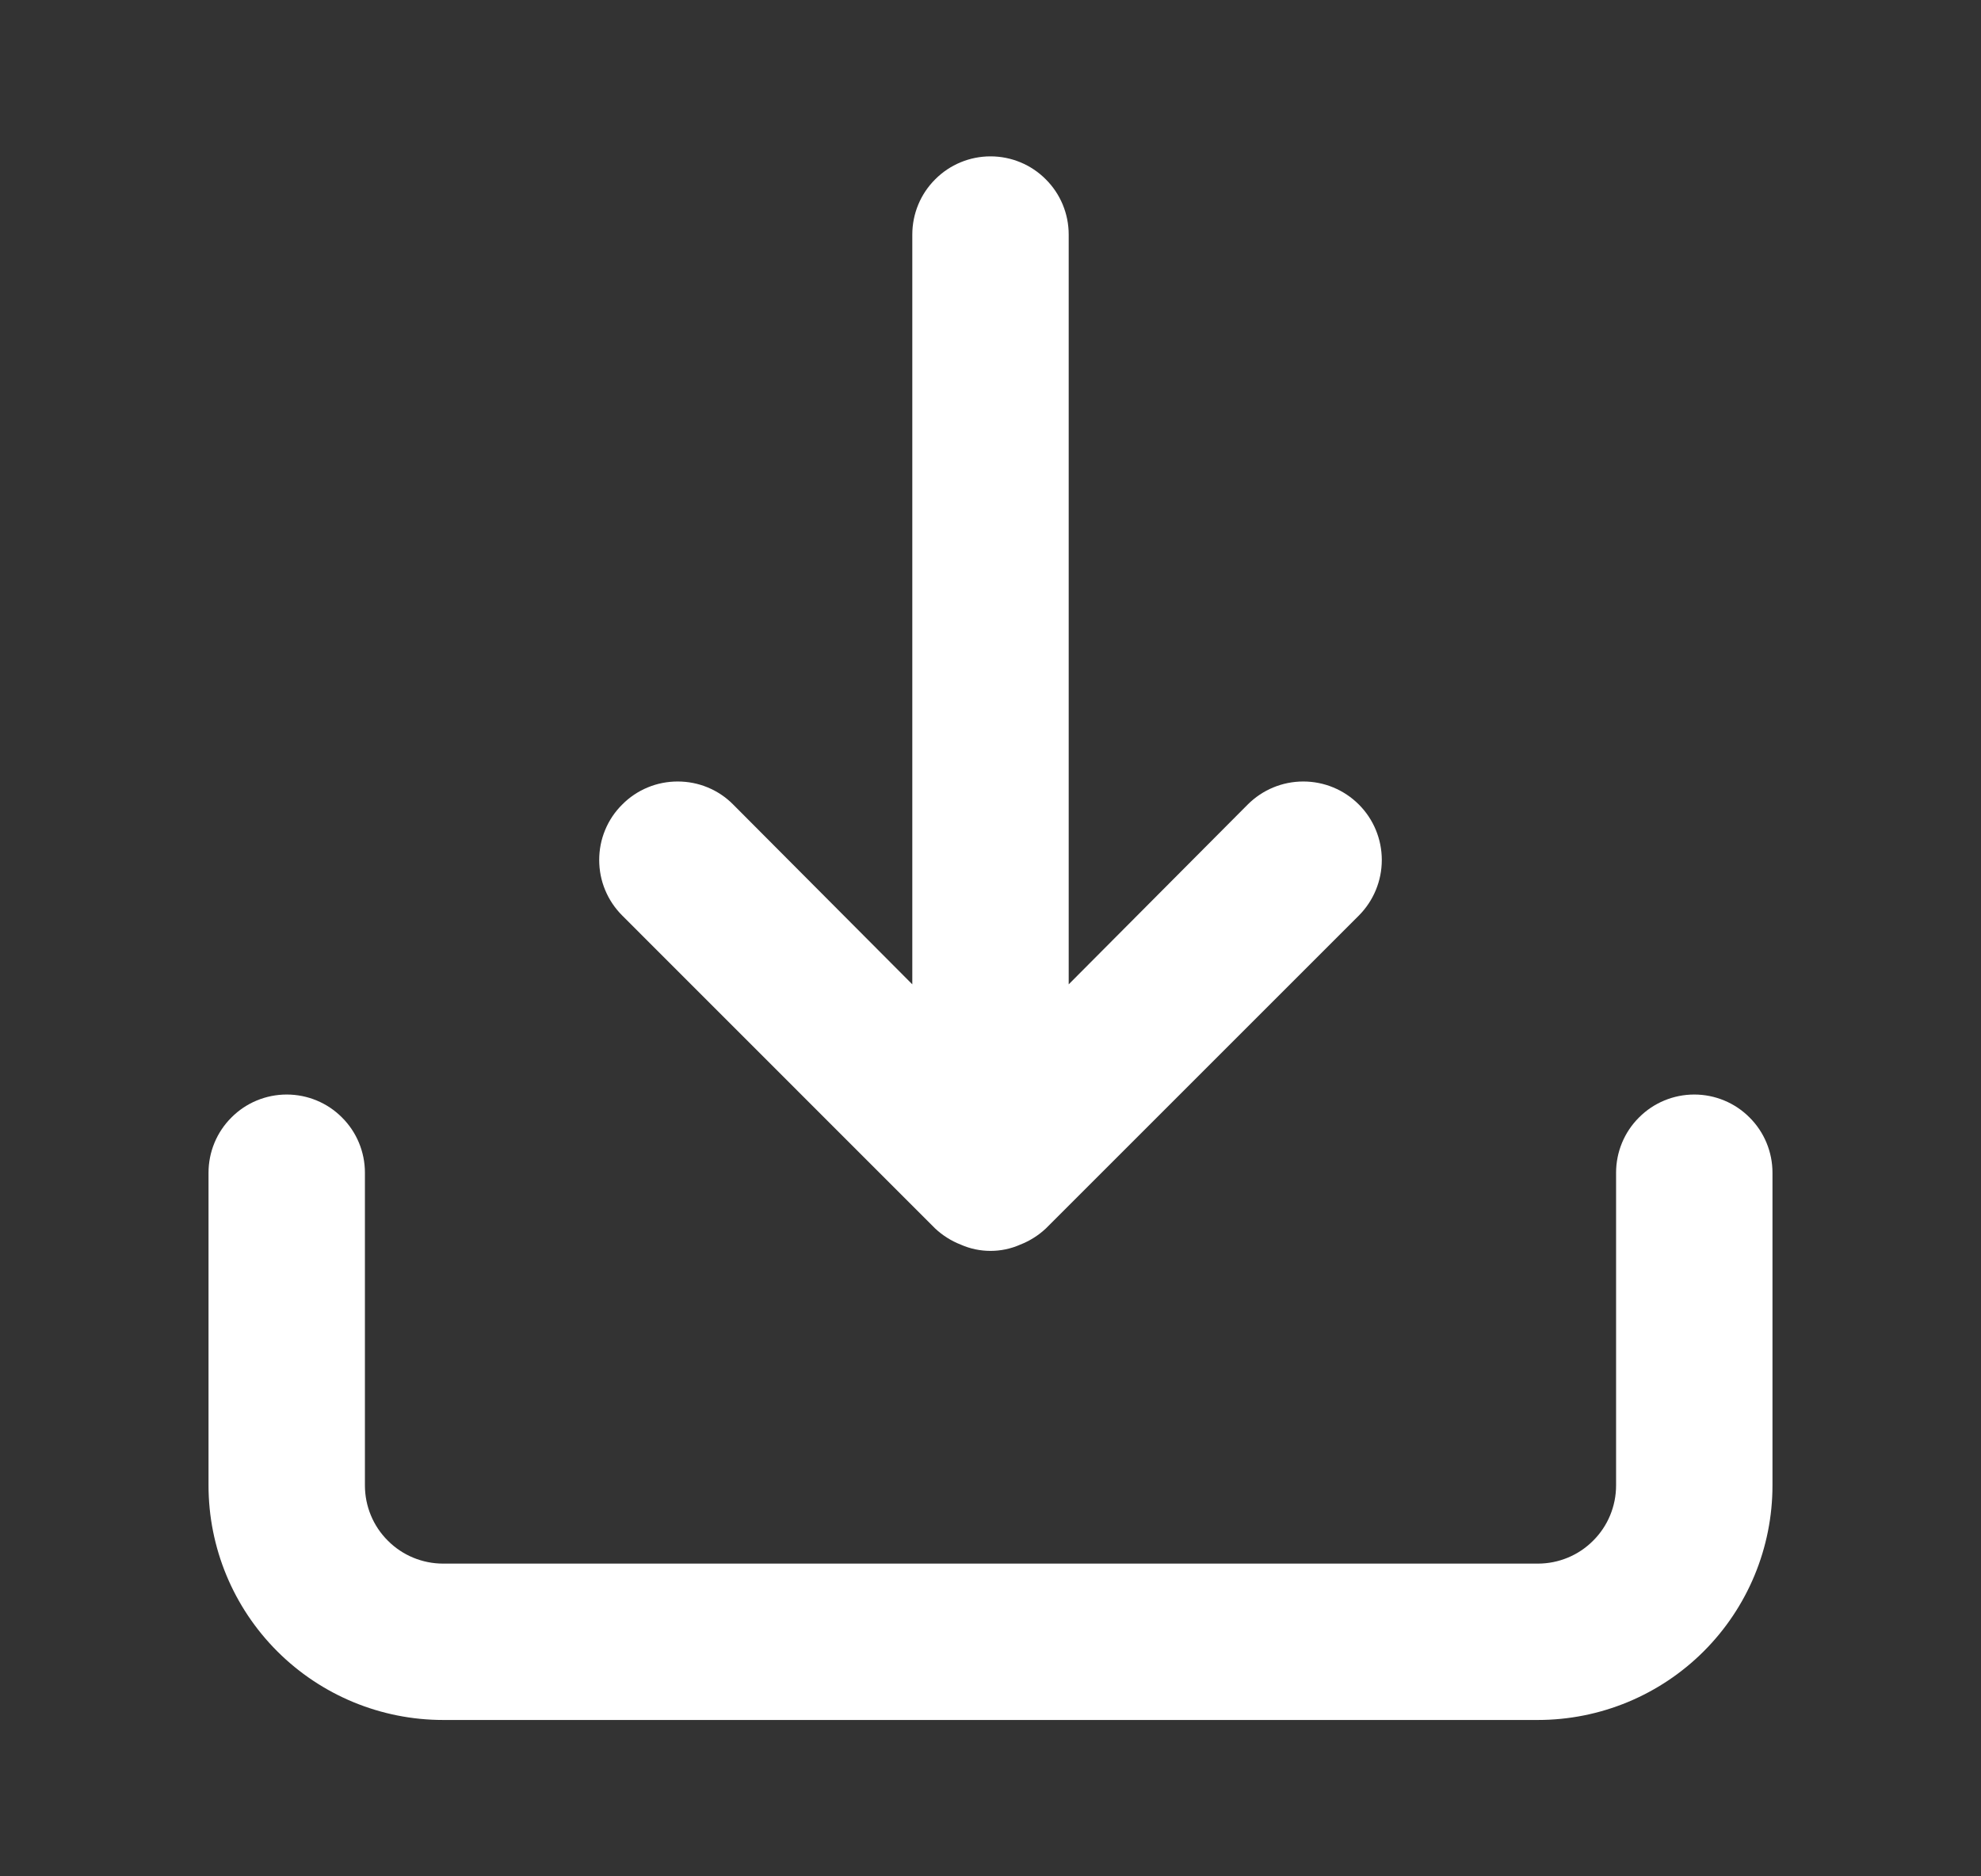 <svg width="19" height="18" viewBox="0 0 19 18" fill="none" xmlns="http://www.w3.org/2000/svg">
<rect x="0" y="0" width="19" height="18" fill="#333333" stroke="none"/>
<path d="M16.25 10.5C16.051 10.5 15.86 10.579 15.72 10.72C15.579 10.86 15.5 11.051 15.5 11.25V14.25C15.5 14.449 15.421 14.64 15.28 14.78C15.14 14.921 14.949 15 14.75 15H4.25C4.051 15 3.86 14.921 3.72 14.78C3.579 14.64 3.5 14.449 3.5 14.25V11.25C3.5 11.051 3.421 10.86 3.28 10.72C3.14 10.579 2.949 10.5 2.75 10.5C2.551 10.5 2.36 10.579 2.22 10.72C2.079 10.86 2 11.051 2 11.25V14.25C2 14.847 2.237 15.419 2.659 15.841C3.081 16.263 3.653 16.5 4.25 16.5H14.75C15.347 16.5 15.919 16.263 16.341 15.841C16.763 15.419 17 14.847 17 14.25V11.25C17 11.051 16.921 10.86 16.78 10.72C16.64 10.579 16.449 10.5 16.25 10.5ZM8.967 11.783C9.039 11.851 9.123 11.904 9.215 11.94C9.305 11.98 9.402 12 9.5 12C9.598 12 9.695 11.98 9.785 11.94C9.877 11.904 9.961 11.851 10.033 11.783L13.033 8.783C13.174 8.641 13.253 8.45 13.253 8.25C13.253 8.05 13.174 7.859 13.033 7.718C12.891 7.576 12.7 7.497 12.5 7.497C12.3 7.497 12.109 7.576 11.967 7.718L10.25 9.443V2.25C10.25 2.051 10.171 1.86 10.03 1.72C9.89 1.579 9.699 1.5 9.5 1.5C9.301 1.5 9.11 1.579 8.97 1.72C8.829 1.86 8.75 2.051 8.75 2.25V9.443L7.032 7.718C6.963 7.648 6.88 7.592 6.788 7.554C6.697 7.516 6.599 7.497 6.5 7.497C6.401 7.497 6.303 7.516 6.212 7.554C6.12 7.592 6.037 7.648 5.968 7.718C5.898 7.787 5.842 7.87 5.804 7.962C5.766 8.053 5.747 8.151 5.747 8.25C5.747 8.349 5.766 8.447 5.804 8.538C5.842 8.63 5.898 8.713 5.968 8.783L8.967 11.783Z" fill="white"/>
</svg>
